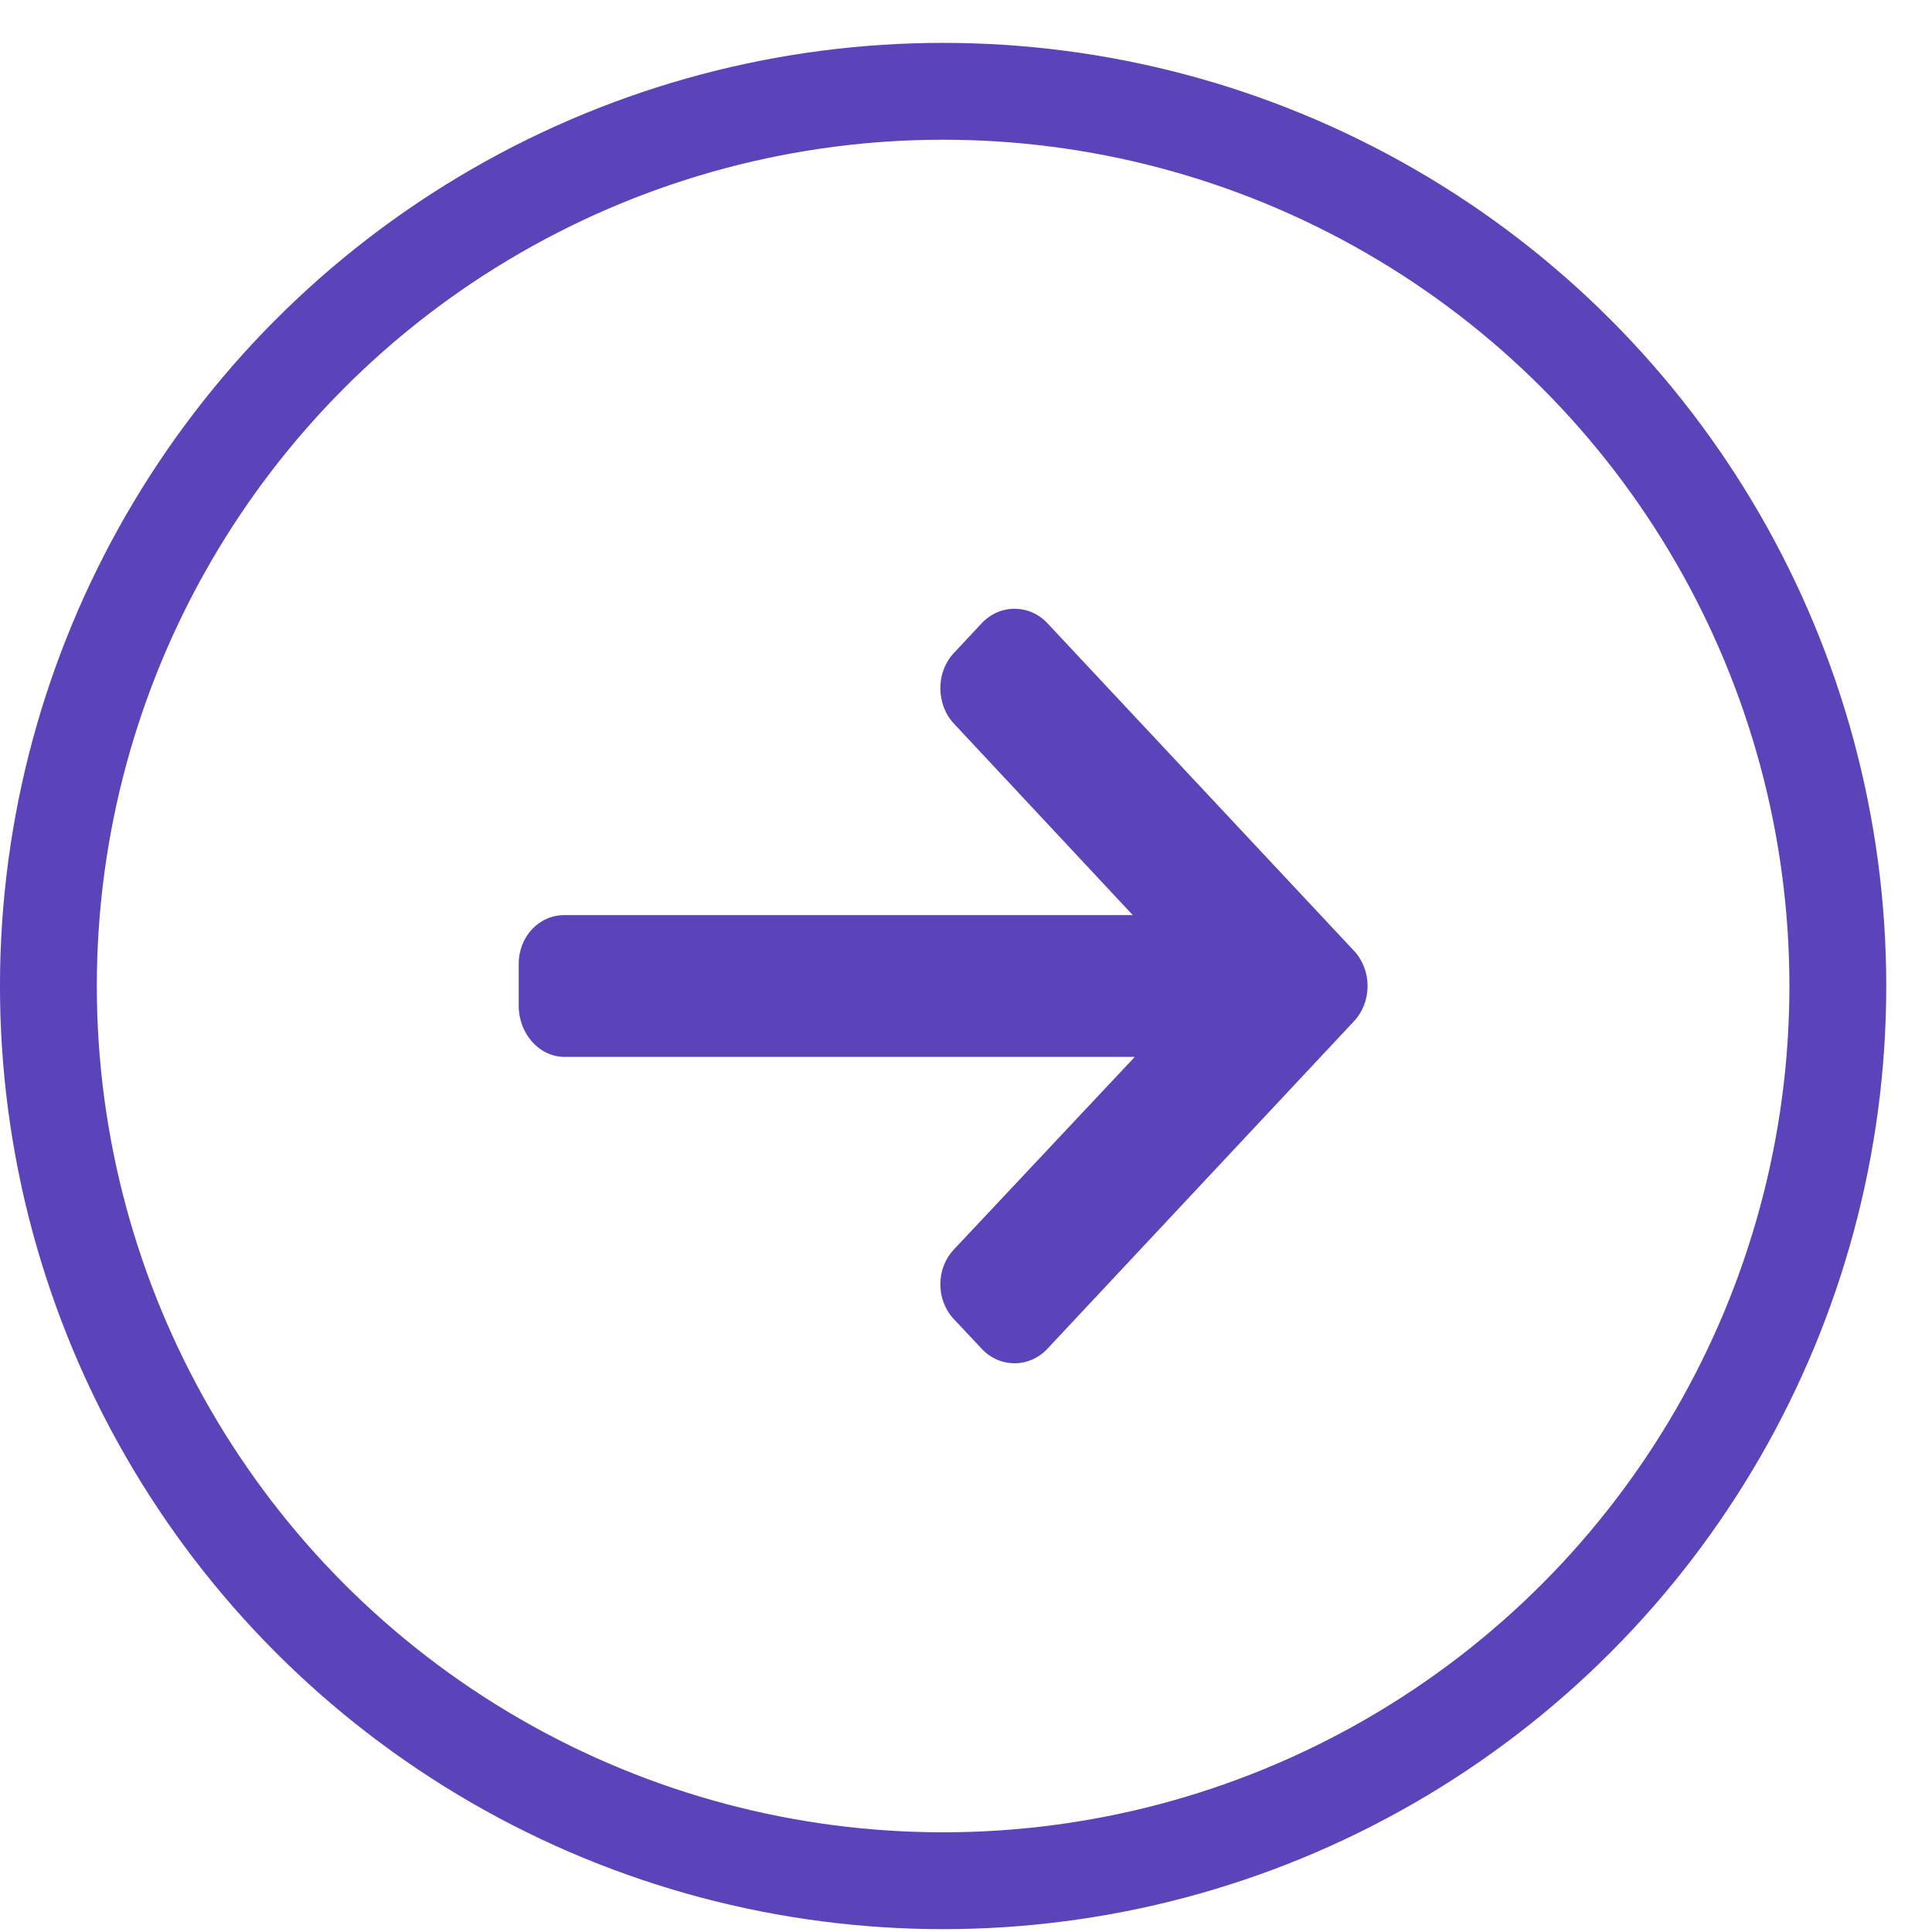 <svg width="39" height="39" viewBox="0 0 39 39" fill="none" xmlns="http://www.w3.org/2000/svg">
<circle cx="19.038" cy="19.904" r="18.061" stroke="#5B44BA" stroke-width="1.955"/>
<path d="M27.332 19.193L21.144 12.581C20.967 12.392 20.732 12.289 20.481 12.289C20.23 12.289 19.994 12.392 19.817 12.581L19.256 13.181C19.079 13.37 18.982 13.621 18.982 13.89C18.982 14.158 19.079 14.418 19.256 14.607L22.866 18.472H11.397C10.88 18.472 10.471 18.905 10.471 19.457V20.306C10.471 20.859 10.88 21.335 11.397 21.335H22.907L19.256 25.222C19.079 25.411 18.982 25.656 18.982 25.924C18.982 26.192 19.079 26.441 19.256 26.629L19.818 27.228C19.994 27.416 20.23 27.519 20.481 27.519C20.732 27.519 20.967 27.415 21.144 27.226L27.332 20.615C27.509 20.425 27.606 20.173 27.606 19.904C27.606 19.635 27.509 19.382 27.332 19.193Z" fill="#5B44BA"/>
</svg>